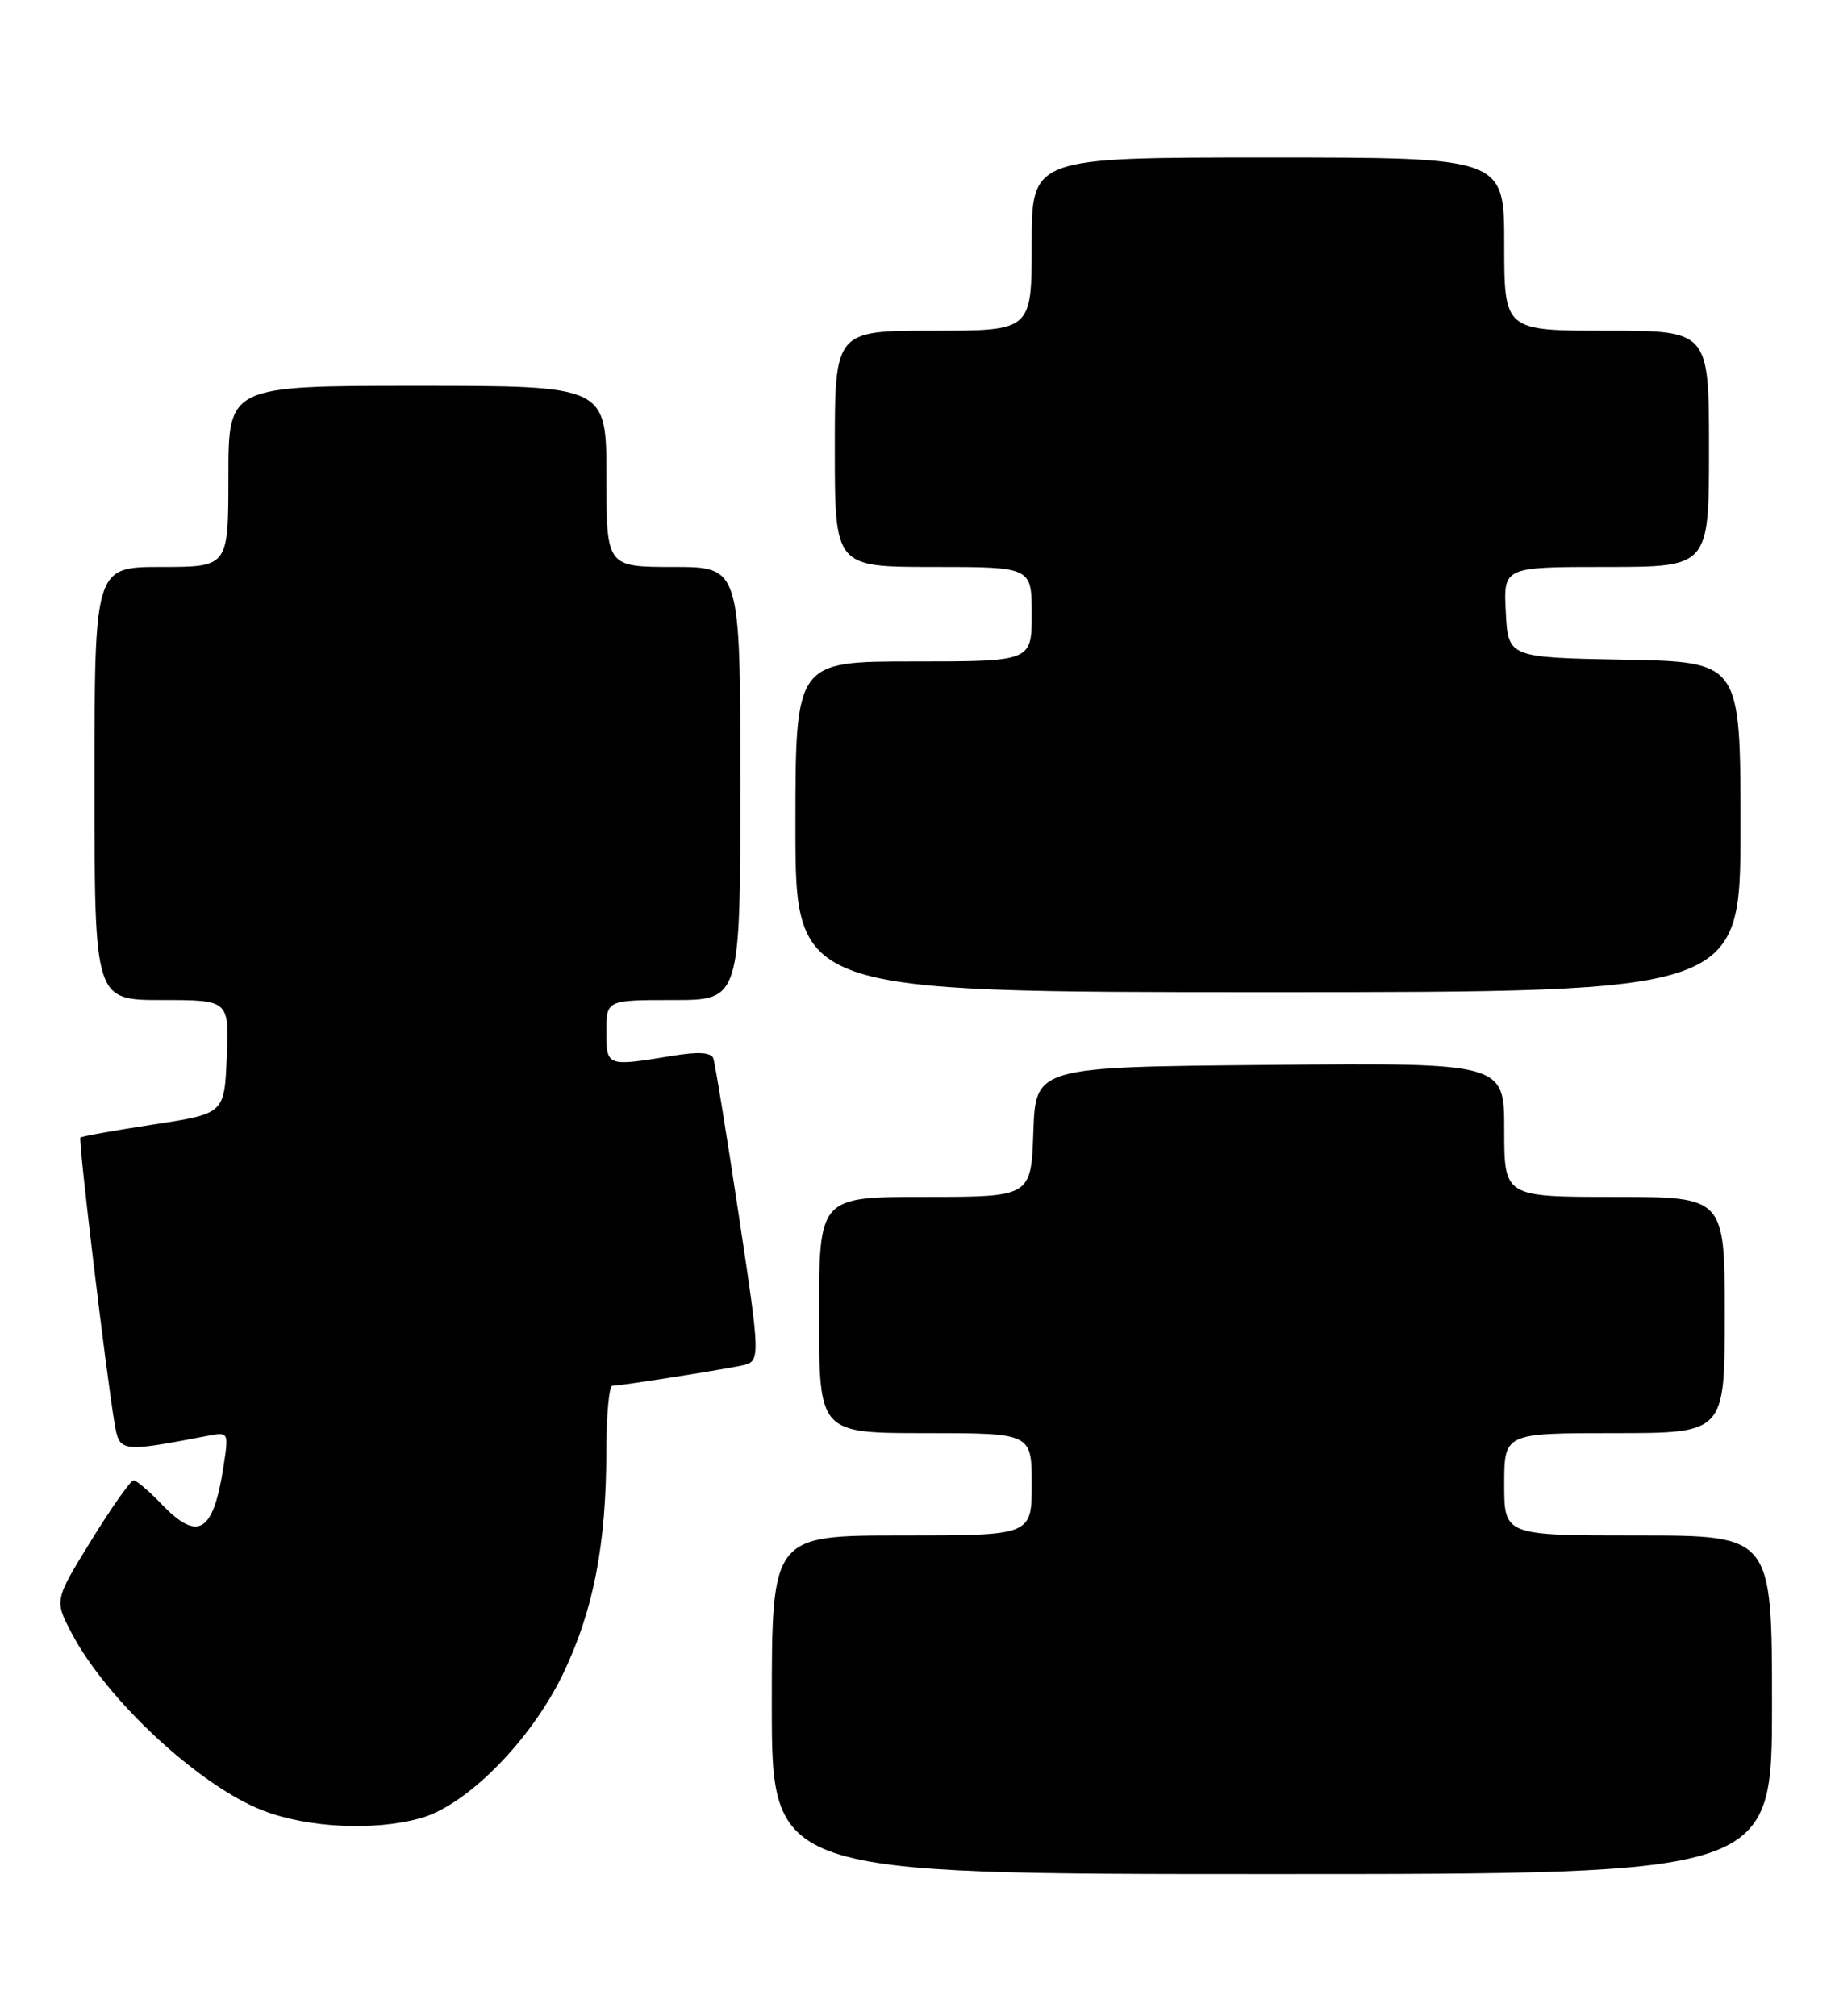 <?xml version="1.0" encoding="UTF-8" standalone="no"?>
<!DOCTYPE svg PUBLIC "-//W3C//DTD SVG 1.1//EN" "http://www.w3.org/Graphics/SVG/1.1/DTD/svg11.dtd" >
<svg xmlns="http://www.w3.org/2000/svg" xmlns:xlink="http://www.w3.org/1999/xlink" version="1.1" viewBox="0 0 233 256">
 <g >
 <path fill="currentColor"
d=" M 225.00 216.50 C 225.00 195.00 225.00 195.00 208.00 195.00 C 191.00 195.00 191.00 195.00 191.00 188.50 C 191.00 182.00 191.00 182.00 205.00 182.00 C 219.00 182.00 219.00 182.00 219.00 167.00 C 219.00 152.00 219.00 152.00 205.00 152.00 C 191.00 152.00 191.00 152.00 191.00 143.49 C 191.00 134.97 191.00 134.97 161.25 135.24 C 131.50 135.50 131.50 135.50 131.21 143.75 C 130.92 152.00 130.92 152.00 117.46 152.00 C 104.00 152.00 104.00 152.00 104.00 167.00 C 104.00 182.00 104.00 182.00 117.50 182.00 C 131.00 182.00 131.00 182.00 131.00 188.50 C 131.00 195.00 131.00 195.00 114.50 195.00 C 98.00 195.00 98.00 195.00 98.00 216.50 C 98.00 238.00 98.00 238.00 161.50 238.00 C 225.00 238.00 225.00 238.00 225.00 216.50 Z  M 53.40 230.90 C 59.29 229.27 67.45 220.99 71.50 212.55 C 75.36 204.52 76.98 196.15 76.99 184.25 C 77.00 179.71 77.34 176.00 77.75 175.99 C 78.76 175.98 90.86 174.09 94.06 173.44 C 96.61 172.93 96.61 172.93 93.79 154.21 C 92.24 143.92 90.79 135.00 90.57 134.40 C 90.30 133.64 88.63 133.54 85.34 134.09 C 77.01 135.45 77.00 135.45 77.00 131.00 C 77.00 127.00 77.00 127.00 85.50 127.00 C 94.00 127.00 94.00 127.00 94.00 99.50 C 94.00 72.00 94.00 72.00 85.50 72.00 C 77.00 72.00 77.00 72.00 77.00 60.50 C 77.00 49.00 77.00 49.00 53.00 49.00 C 29.00 49.00 29.00 49.00 29.00 60.50 C 29.00 72.00 29.00 72.00 20.50 72.00 C 12.00 72.00 12.00 72.00 12.00 99.50 C 12.00 127.00 12.00 127.00 20.54 127.00 C 29.09 127.00 29.09 127.00 28.79 134.21 C 28.50 141.43 28.50 141.43 19.50 142.80 C 14.55 143.56 10.37 144.31 10.21 144.46 C 9.92 144.75 13.46 174.35 14.56 180.83 C 15.17 184.43 15.36 184.45 26.28 182.36 C 29.04 181.83 29.05 181.85 28.39 186.16 C 27.09 194.68 25.16 195.86 20.50 191.00 C 18.92 189.35 17.33 188.00 16.96 188.00 C 16.59 188.00 14.18 191.42 11.60 195.60 C 6.91 203.21 6.91 203.21 9.06 207.33 C 13.50 215.85 25.32 226.82 33.42 229.94 C 39.11 232.13 47.53 232.54 53.40 230.90 Z  M 221.00 105.03 C 221.00 84.05 221.00 84.05 206.25 83.78 C 191.50 83.50 191.50 83.50 191.20 77.75 C 190.90 72.00 190.90 72.00 203.95 72.00 C 217.00 72.00 217.00 72.00 217.00 57.00 C 217.00 42.00 217.00 42.00 204.00 42.00 C 191.00 42.00 191.00 42.00 191.00 31.00 C 191.00 20.00 191.00 20.00 161.00 20.00 C 131.00 20.00 131.00 20.00 131.00 31.00 C 131.00 42.00 131.00 42.00 118.50 42.00 C 106.00 42.00 106.00 42.00 106.00 57.00 C 106.00 72.00 106.00 72.00 118.50 72.00 C 131.00 72.00 131.00 72.00 131.00 78.00 C 131.00 84.00 131.00 84.00 116.00 84.00 C 101.00 84.00 101.00 84.00 101.00 105.00 C 101.00 126.00 101.00 126.00 161.00 126.00 C 221.00 126.00 221.00 126.00 221.00 105.03 Z "/>
</g>
</svg>